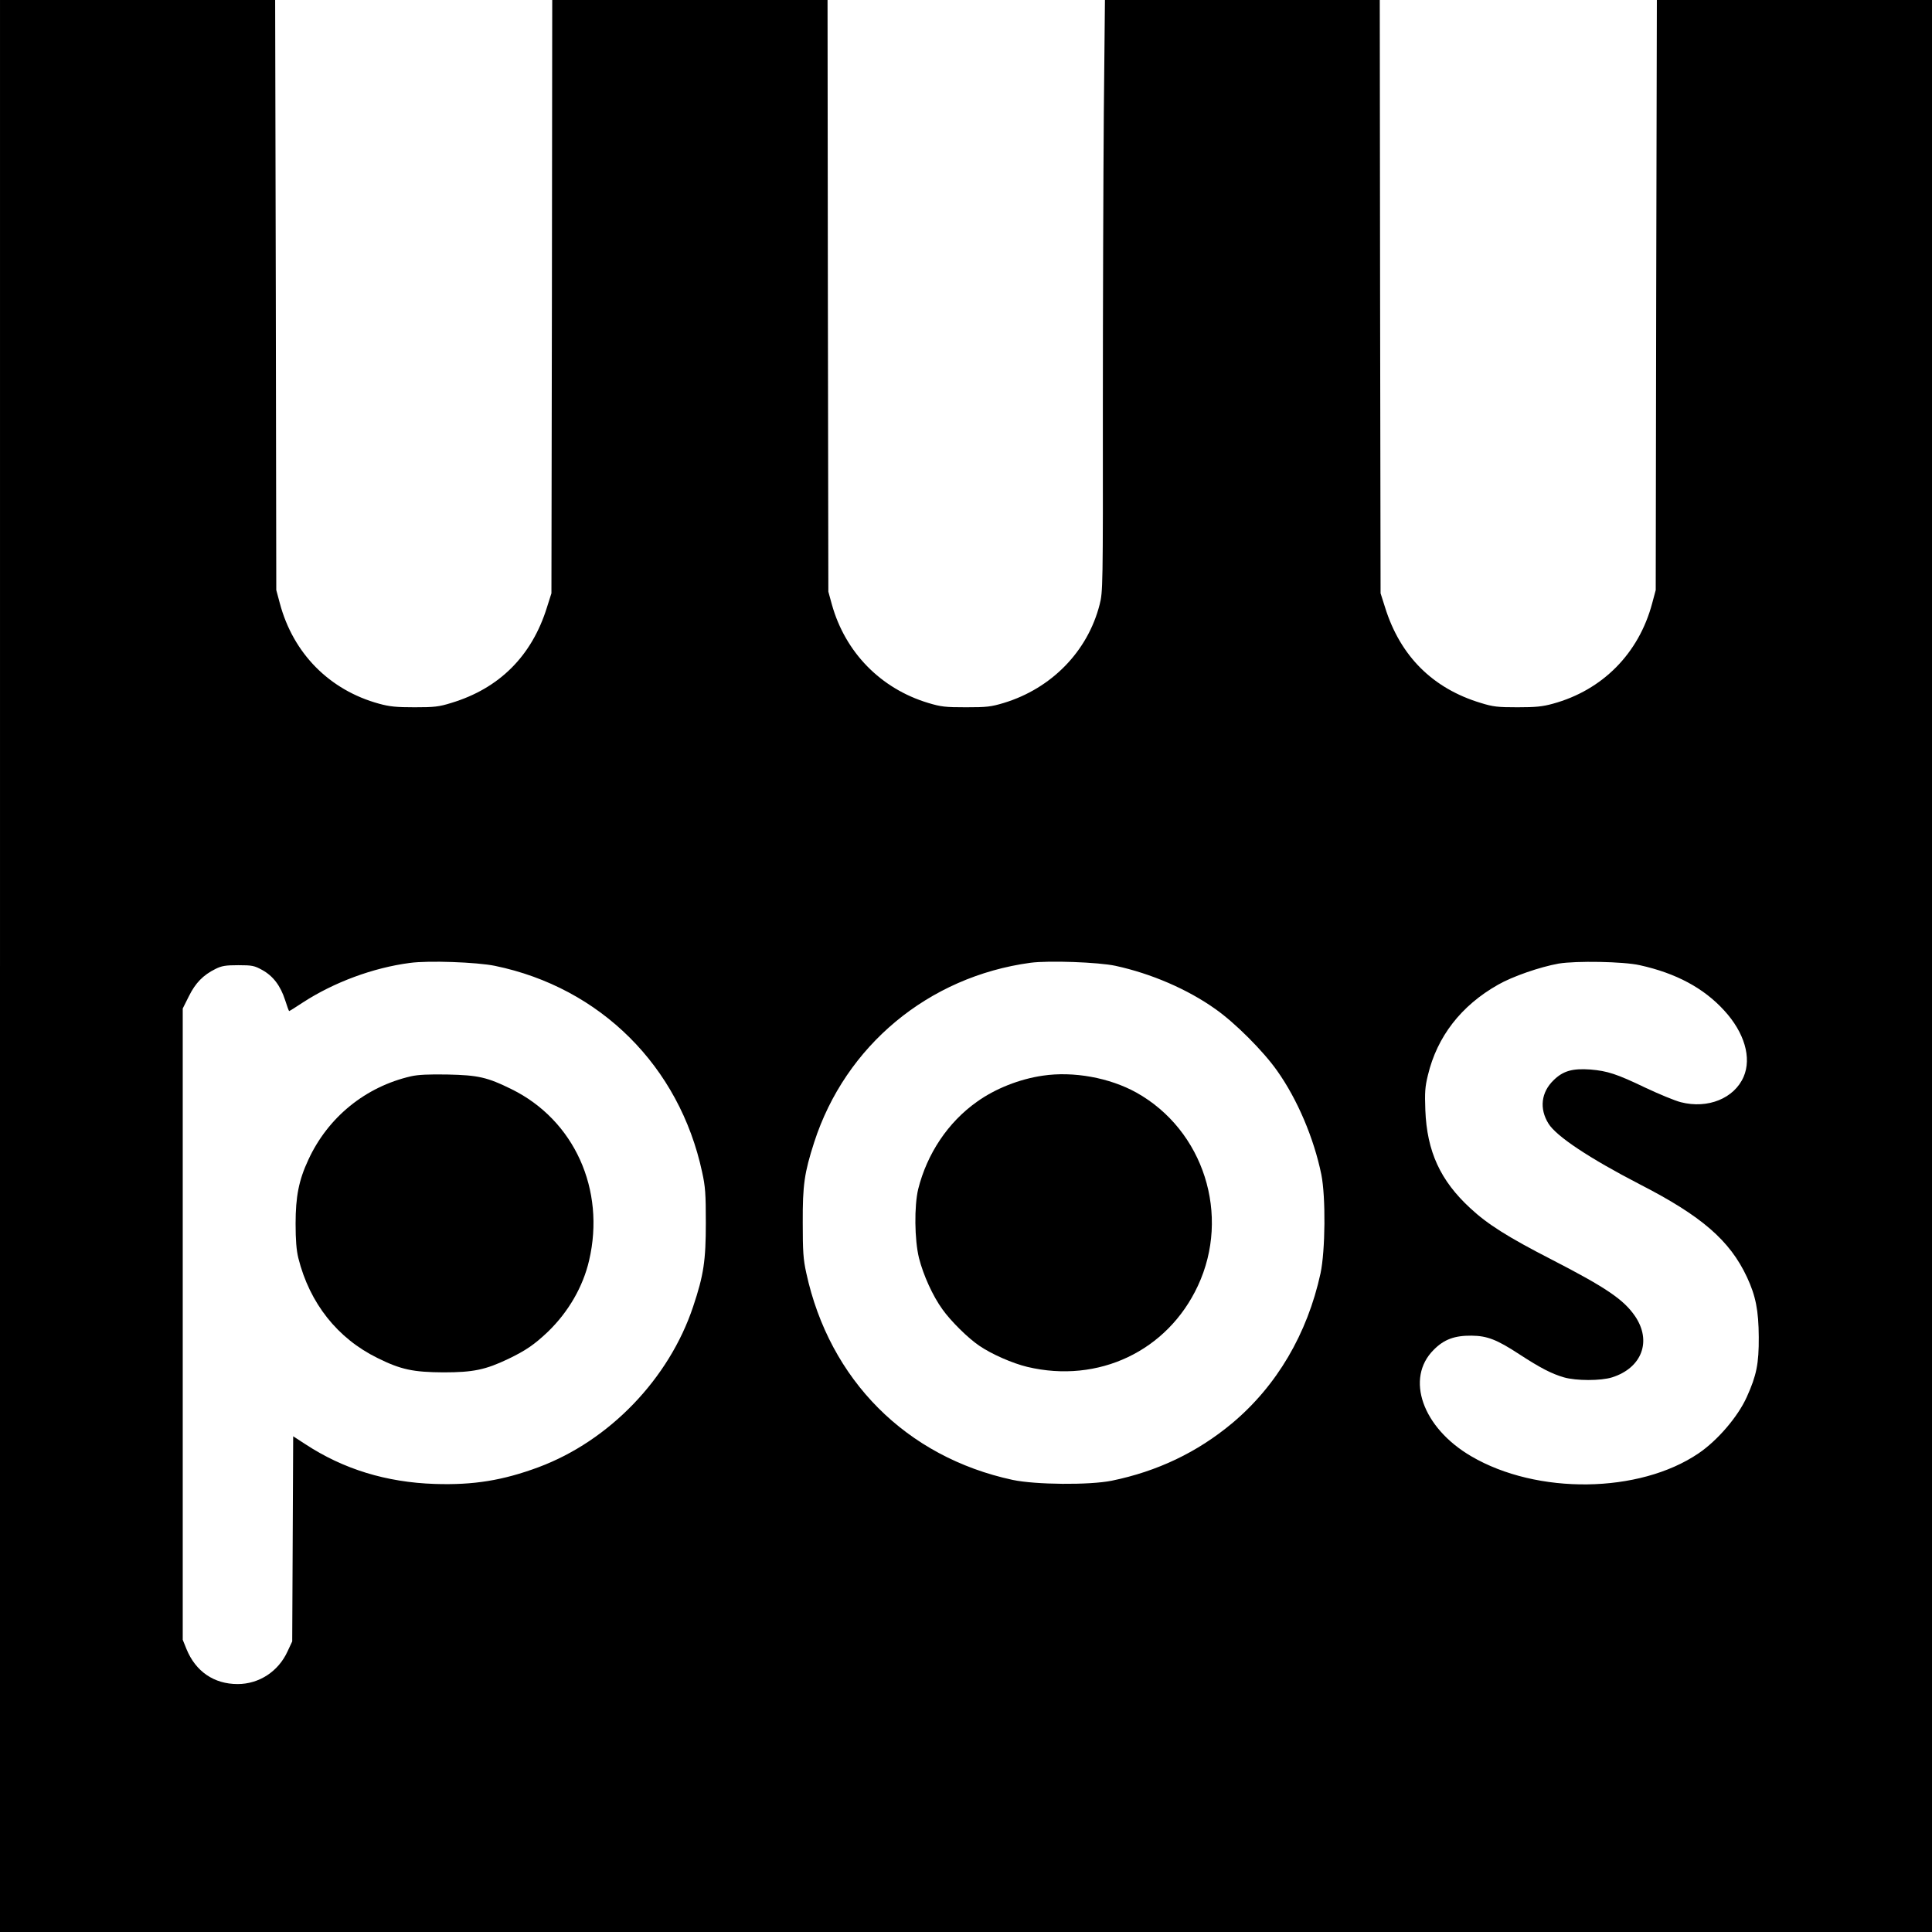 <svg xmlns="http://www.w3.org/2000/svg" width="1600" height="1600" preserveAspectRatio="xMidYMid meet" version="1.0" viewBox="0 0 1200 1200"><g fill="#000" stroke="none"><path d="M0 6000 l0 -6000 6000 0 6000 0 0 6000 0 6000 -855 0 -854 0 -4 -1832 -3 -1833 -22 -82 c-83 -312 -309 -540 -617 -624 -65 -18 -107 -22 -220 -22 -122 0 -151 3 -228 27 -298 90 -500 291 -594 593 l-28 88 -3 1843 -2 1842 -854 0 -853 0 -7 -702 c-3 -387 -6 -1214 -6 -1838 1 -1111 0 -1137 -20 -1215 -74 -291 -299 -521 -595 -611 -80 -24 -106 -27 -235 -27 -129 0 -155 3 -235 27 -295 89 -515 314 -598 611 l-22 80 -3 1838 -2 1837 -855 0 -855 0 -2 -1842 -3 -1843 -28 -88 c-94 -302 -296 -503 -594 -593 -77 -24 -106 -27 -228 -27 -113 0 -155 4 -220 22 -308 84 -534 312 -617 624 l-22 82 -3 1833 -4 1832 -854 0 -855 0 0 -6000z m3074 1 c655 -135 1146 -624 1287 -1281 20 -90 23 -135 23 -315 0 -235 -13 -324 -79 -521 -149 -447 -520 -833 -960 -997 -221 -82 -403 -112 -645 -104 -301 10 -567 92 -802 246 l-77 50 -3 -637 -3 -637 -29 -62 c-57 -125 -177 -203 -310 -203 -147 0 -261 78 -318 218 l-23 57 0 1961 0 1960 38 76 c41 83 89 132 166 170 38 19 63 23 141 23 87 0 100 -3 149 -30 67 -37 113 -97 142 -187 12 -38 23 -68 25 -68 2 0 41 24 86 54 193 125 435 215 663 245 116 16 415 5 529 -18z m3855 0 c221 -48 447 -145 621 -269 121 -85 296 -260 382 -382 126 -177 229 -420 275 -645 28 -139 25 -473 -5 -614 -82 -376 -272 -699 -549 -931 -217 -181 -465 -299 -748 -357 -139 -28 -473 -25 -615 5 -661 142 -1138 621 -1282 1285 -19 86 -22 134 -22 312 -1 236 10 310 71 500 194 600 710 1029 1343 1115 113 15 422 4 529 -19z m3256 4 c226 -50 397 -142 524 -281 126 -137 172 -294 121 -412 -58 -134 -222 -201 -390 -158 -36 9 -135 50 -220 90 -179 86 -236 104 -341 113 -111 8 -170 -8 -229 -66 -78 -75 -90 -177 -32 -270 49 -79 254 -215 567 -377 384 -197 559 -348 666 -577 54 -116 72 -206 73 -372 1 -165 -14 -238 -74 -371 -55 -123 -182 -271 -300 -351 -368 -250 -1003 -258 -1412 -18 -303 177 -411 484 -233 661 64 65 130 89 235 88 97 -1 157 -24 296 -115 132 -86 202 -122 278 -144 76 -22 229 -22 299 0 186 59 248 226 142 381 -71 103 -180 177 -520 352 -269 138 -397 219 -502 317 -187 172 -270 353 -280 610 -4 110 -2 144 16 217 57 239 206 432 436 562 89 51 259 110 376 131 108 18 403 13 504 -10z" transform="translate(0,1200) scale(0.1,-0.1)"/><path d="M2553 5315 c-283 -65 -516 -254 -638 -519 -59 -126 -79 -229 -79 -396 0 -102 5 -165 17 -214 70 -280 243 -499 492 -621 145 -72 222 -88 410 -89 184 0 261 16 403 84 106 51 161 88 246 169 126 122 217 278 255 442 103 440 -92 872 -482 1064 -150 74 -207 87 -397 91 -117 2 -183 -1 -227 -11z" transform="translate(0,1200) scale(0.1,-0.1)"/><path d="M6478 5319 c-146 -21 -297 -81 -411 -163 -179 -127 -309 -322 -364 -542 -25 -105 -23 -314 5 -428 27 -106 85 -235 146 -319 51 -72 159 -179 229 -226 76 -52 206 -109 298 -131 441 -105 870 98 1059 503 205 438 37 967 -382 1201 -166 92 -390 133 -580 105z" transform="translate(0,1200) scale(0.1,-0.1)"/></g></svg>